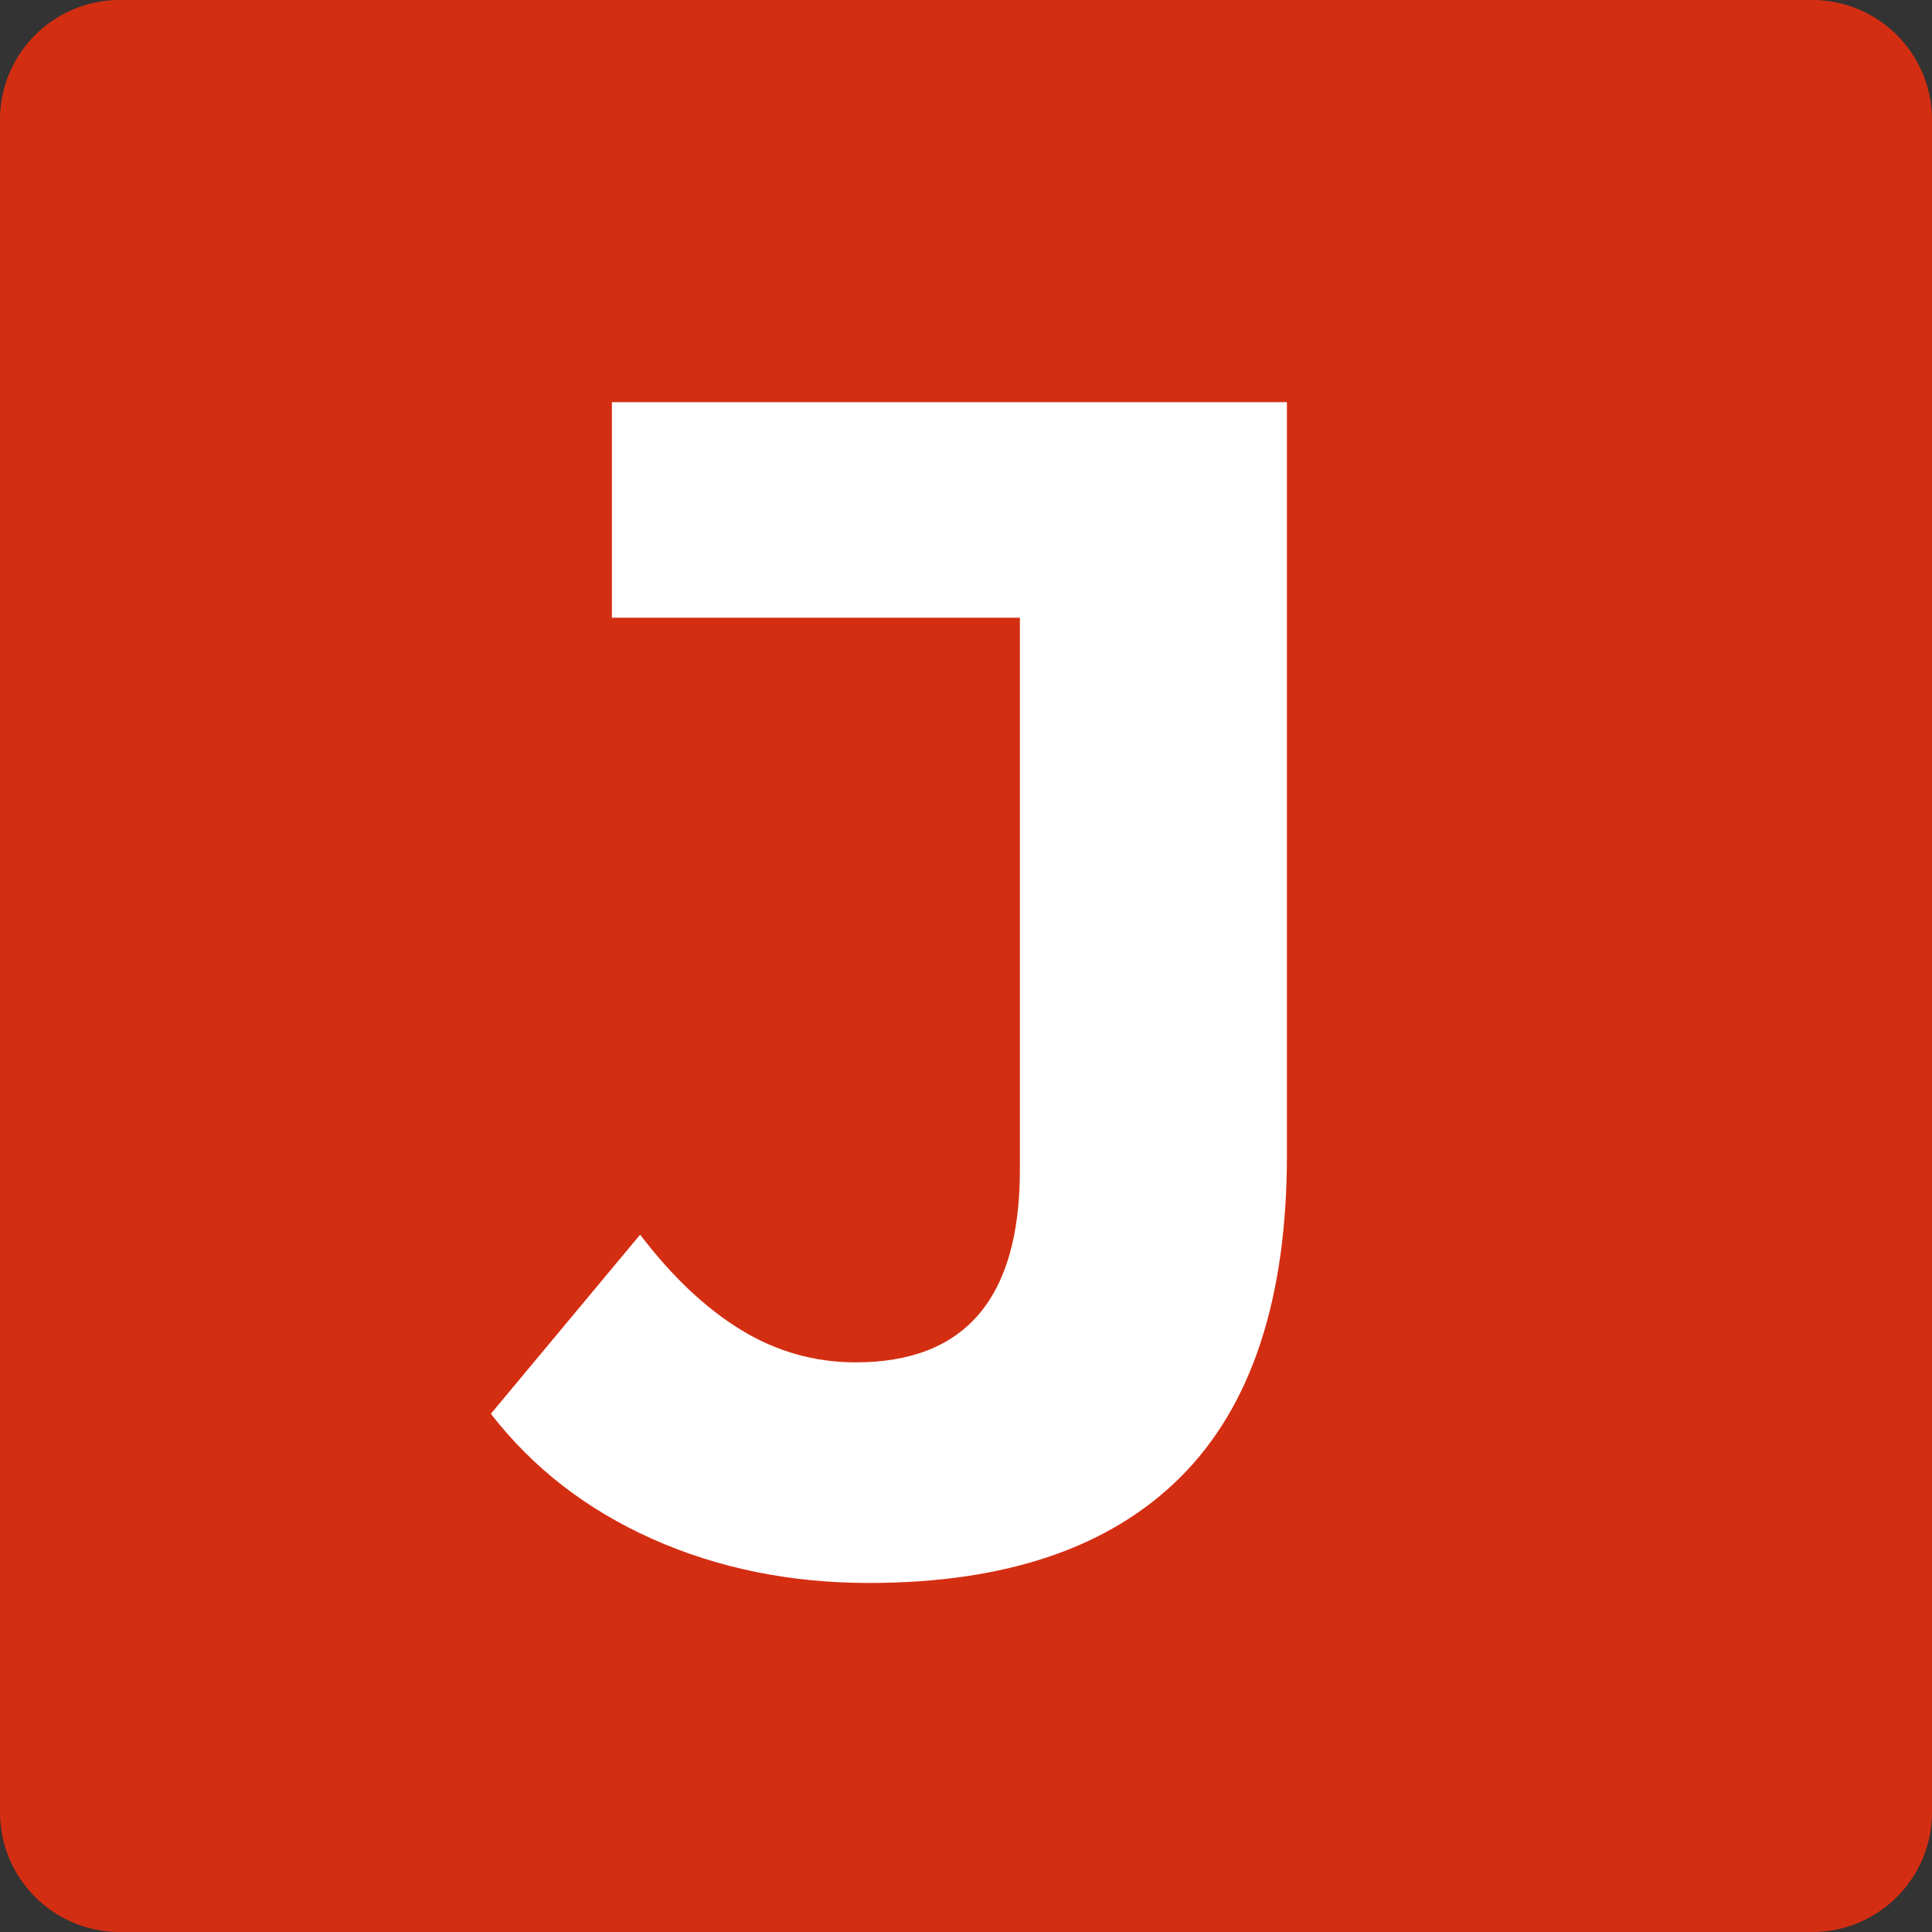 <svg version="1.1" viewBox="0.0 0.0 566.929 566.929" fill="none" stroke="none" stroke-linecap="square" stroke-miterlimit="10" xmlns:xlink="http://www.w3.org/1999/xlink" xmlns="http://www.w3.org/2000/svg"><rect x="0.0" y="0.0" width="566.929" height="566.929" fill="#333333" stroke="none"/><clipPath id="p.0"><path d="m0 0l566.929 0l0 566.929l-566.929 0l0 -566.929z" clip-rule="nonzero"/></clipPath><g clip-path="url(#p.0)"><path fill="#000000" fill-opacity="0.0" d="m0 0l566.929 0l0 566.929l-566.929 0z" fill-rule="evenodd"/><path fill="#d42e12" d="m0 35.144l0 0c0 -19.409 15.734 -35.144 35.144 -35.144l496.641 0c9.321 0 18.26 3.703 24.851 10.293c6.591 6.591 10.293 15.53 10.293 24.851l0 496.641c0 19.409 -15.734 35.144 -35.144 35.144l-496.641 0l0 0c-19.409 0 -35.144 -15.734 -35.144 -35.144z" fill-rule="evenodd"/><path fill="#ffffff" d="m254.996 464.508q-34.547 0 -63.516 -12.891q-28.953 -12.906 -47.438 -36.75l43.797 -52.562q14.109 18.5 29.672 27.984q15.578 9.484 33.594 9.484q48.172 0 48.172 -56.453l0 -162.047l-119.719 0l0 -63.266l198.078 0l0 220.938q0 63.266 -31.156 94.422q-31.141 31.141 -91.484 31.141z" fill-rule="nonzero"/></g></svg>